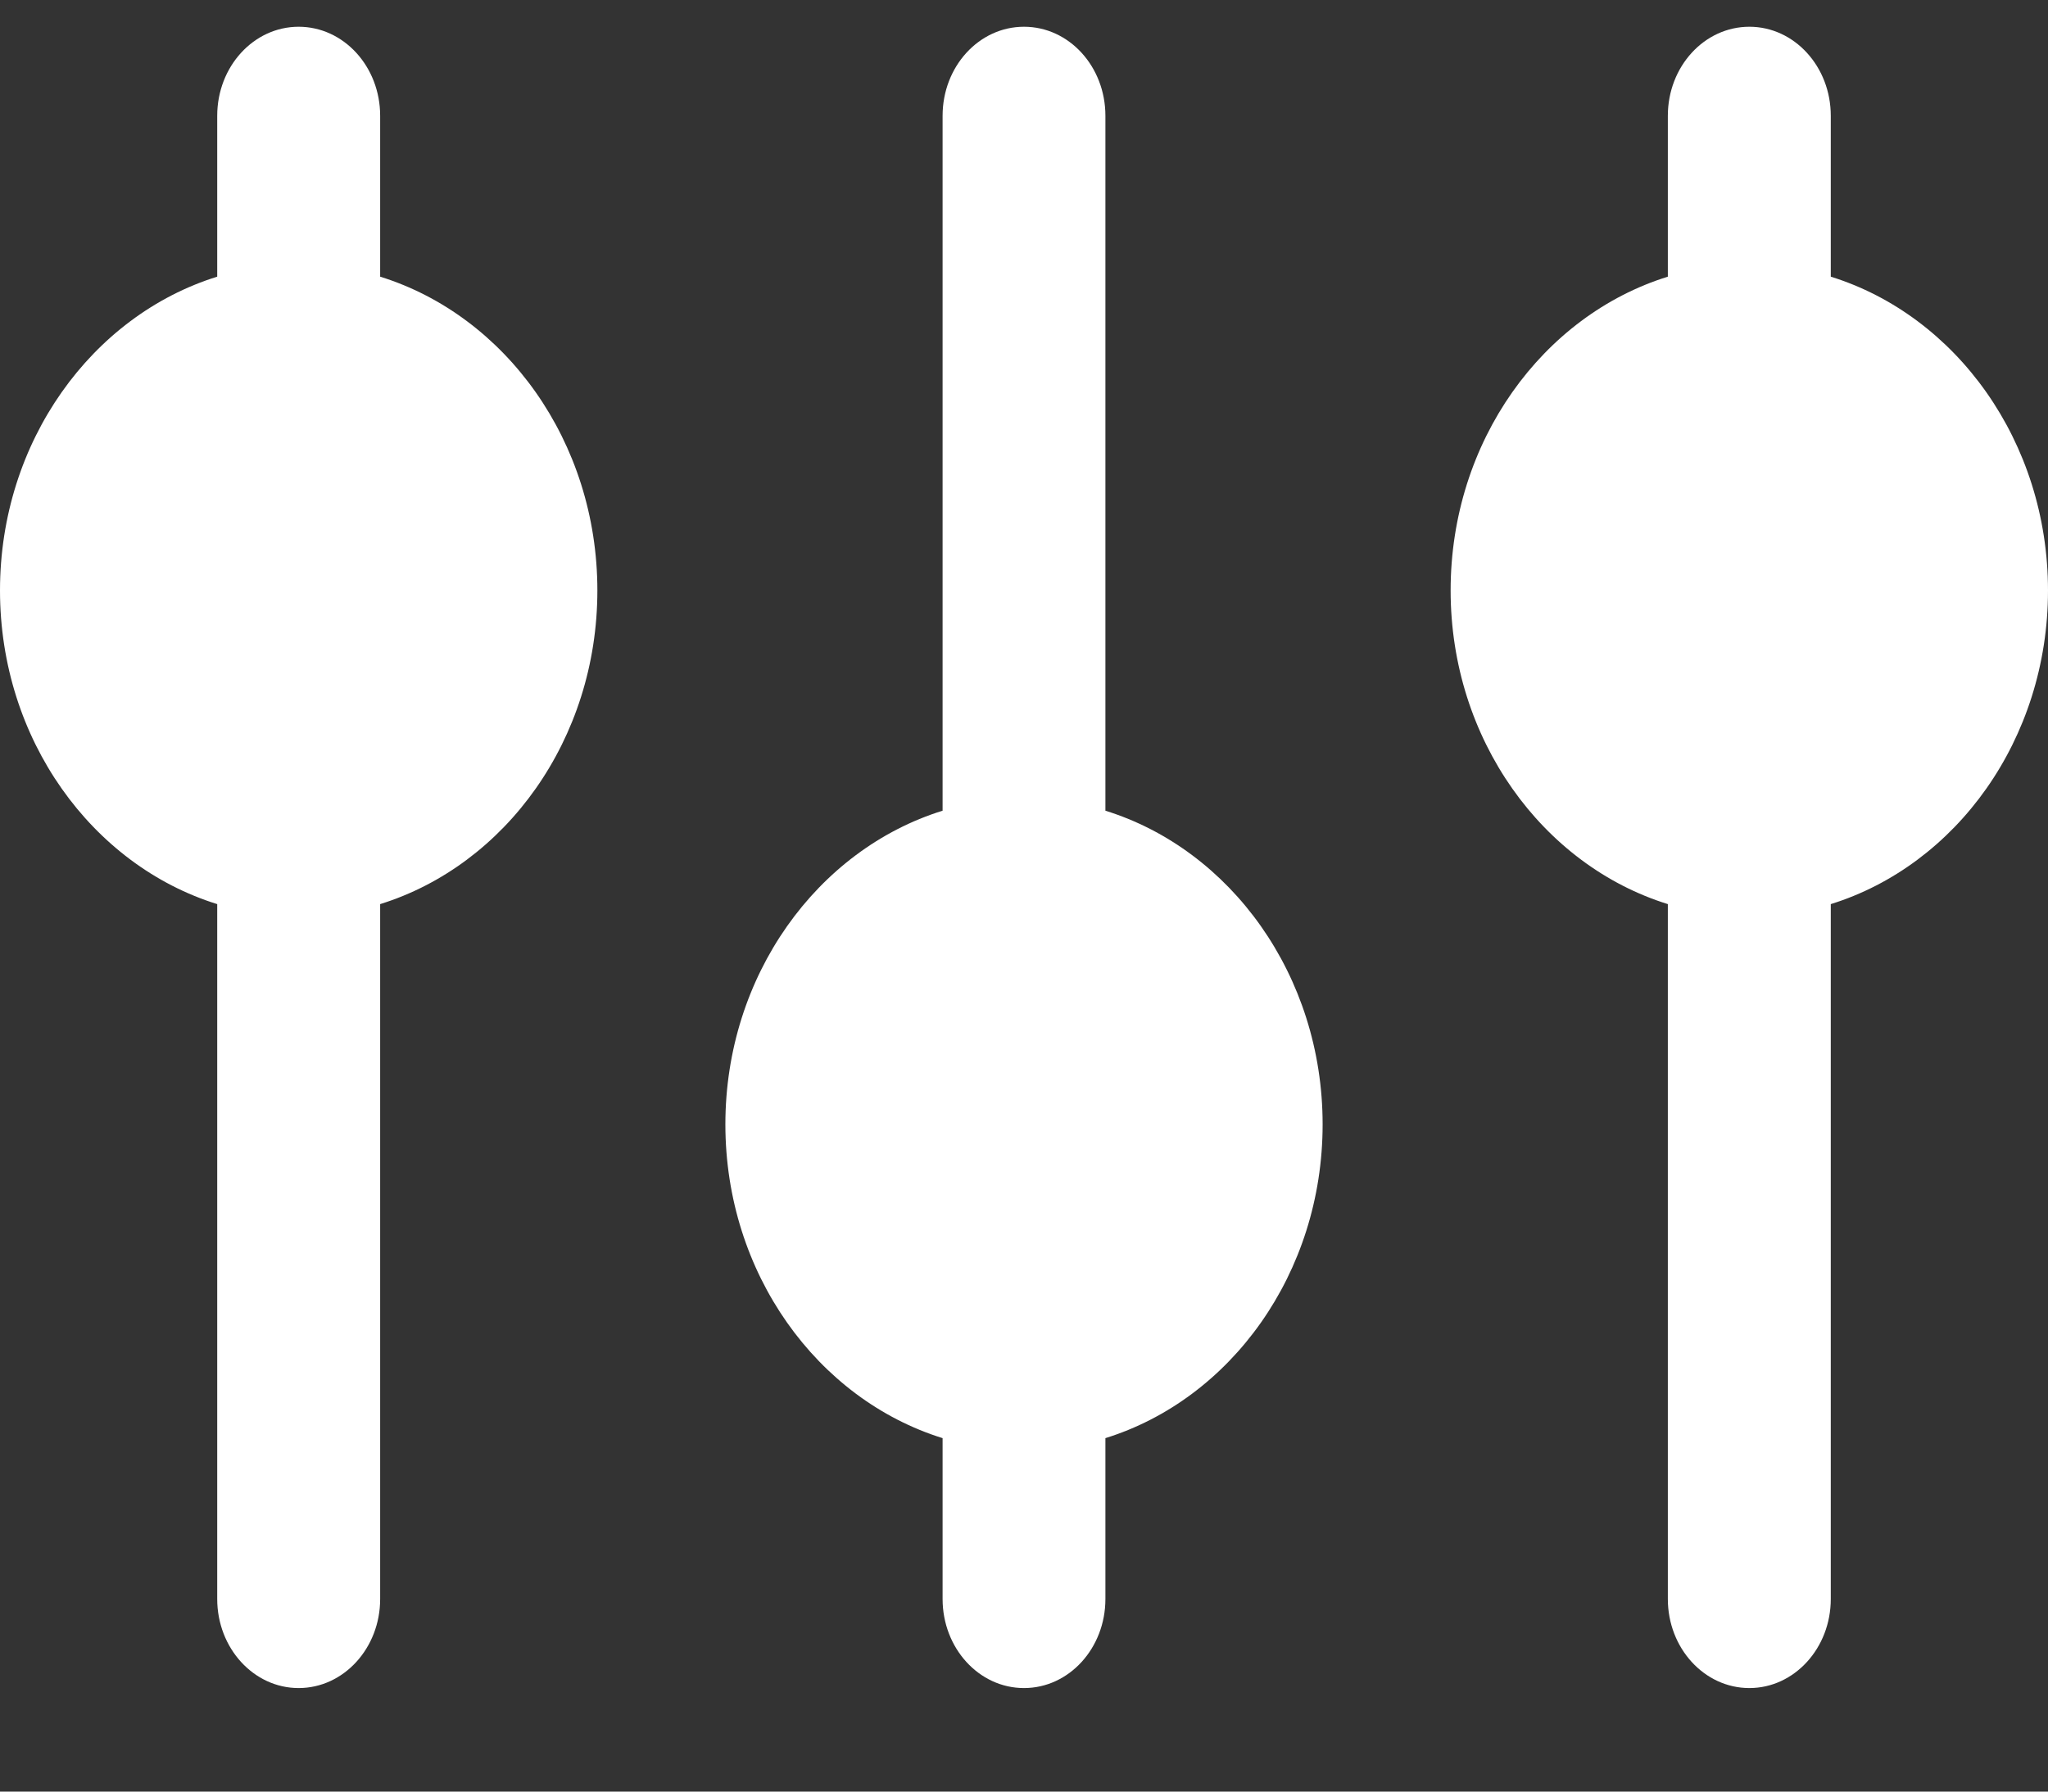<?xml version="1.0" encoding="UTF-8"?>
<svg width="16px" height="14px" viewBox="0 0 16 14" version="1.1" xmlns="http://www.w3.org/2000/svg" xmlns:xlink="http://www.w3.org/1999/xlink">
    <rect x="0" y="0" width="16" height="14" fill="#333333" stroke="none"/>
    <!-- Generator: Sketch 50.2 (55047) - http://www.bohemiancoding.com/sketch -->
    <title>equalization-control</title>
    <desc>Created with Sketch.</desc>
    <defs></defs>
    <g id="Project-Kitsune-" stroke="none" stroke-width="1" fill="none" fill-rule="evenodd">
        <g id="List-view-of-Projects---contaxt-menu" transform="translate(-1425, -810)" fill="#FFFFFF" fill-rule="nonzero">
            <g id="All-live-sites" transform="translate(-0.2, -0.4)">
                <g id="Dashboard-with-Sites" transform="translate(133.4, 246.4)">
                    <g id="Context-menu" transform="translate(1276, 470)">
                        <g id="Contents" transform="translate(15.8, 15.2)">
                            <g id="equalization-control" transform="translate(0, 79)">
                                <path d="M2.97,1.962 L2.97,0.705 C2.97,0.32 2.685,0.009 2.333,0.009 C1.982,0.009 1.697,0.32 1.697,0.705 L1.697,1.962 C0.719,2.266 0,3.249 0,4.414 C0,5.578 0.719,6.561 1.697,6.865 L1.697,12.295 C1.697,12.679 1.982,12.991 2.333,12.991 C2.685,12.991 2.97,12.679 2.97,12.295 L2.97,6.865 C3.948,6.561 4.667,5.579 4.667,4.414 C4.667,3.249 3.948,2.266 2.97,1.962 Z M8.636,6.135 L8.636,0.705 C8.636,0.32 8.352,0.009 8,0.009 C7.648,0.009 7.364,0.32 7.364,0.705 L7.364,6.135 C6.386,6.439 5.667,7.422 5.667,8.586 C5.667,9.751 6.386,10.734 7.364,11.038 L7.364,12.295 C7.364,12.679 7.648,12.991 8,12.991 C8.352,12.991 8.636,12.679 8.636,12.295 L8.636,11.038 C9.614,10.734 10.333,9.751 10.333,8.586 C10.333,7.422 9.614,6.439 8.636,6.135 Z M14.303,1.962 L14.303,0.705 C14.303,0.32 14.018,0.009 13.667,0.009 C13.315,0.009 13.03,0.32 13.03,0.705 L13.03,1.962 C12.052,2.266 11.333,3.248 11.333,4.414 C11.333,5.578 12.052,6.561 13.03,6.865 L13.03,12.295 C13.03,12.679 13.315,12.991 13.667,12.991 C14.018,12.991 14.303,12.679 14.303,12.295 L14.303,6.865 C15.281,6.561 16,5.579 16,4.414 C16,3.249 15.281,2.266 14.303,1.962 Z" id="Shape"></path>
                            </g>
                        </g>
                    </g>
                </g>
            </g>
        </g>
    </g>
</svg>